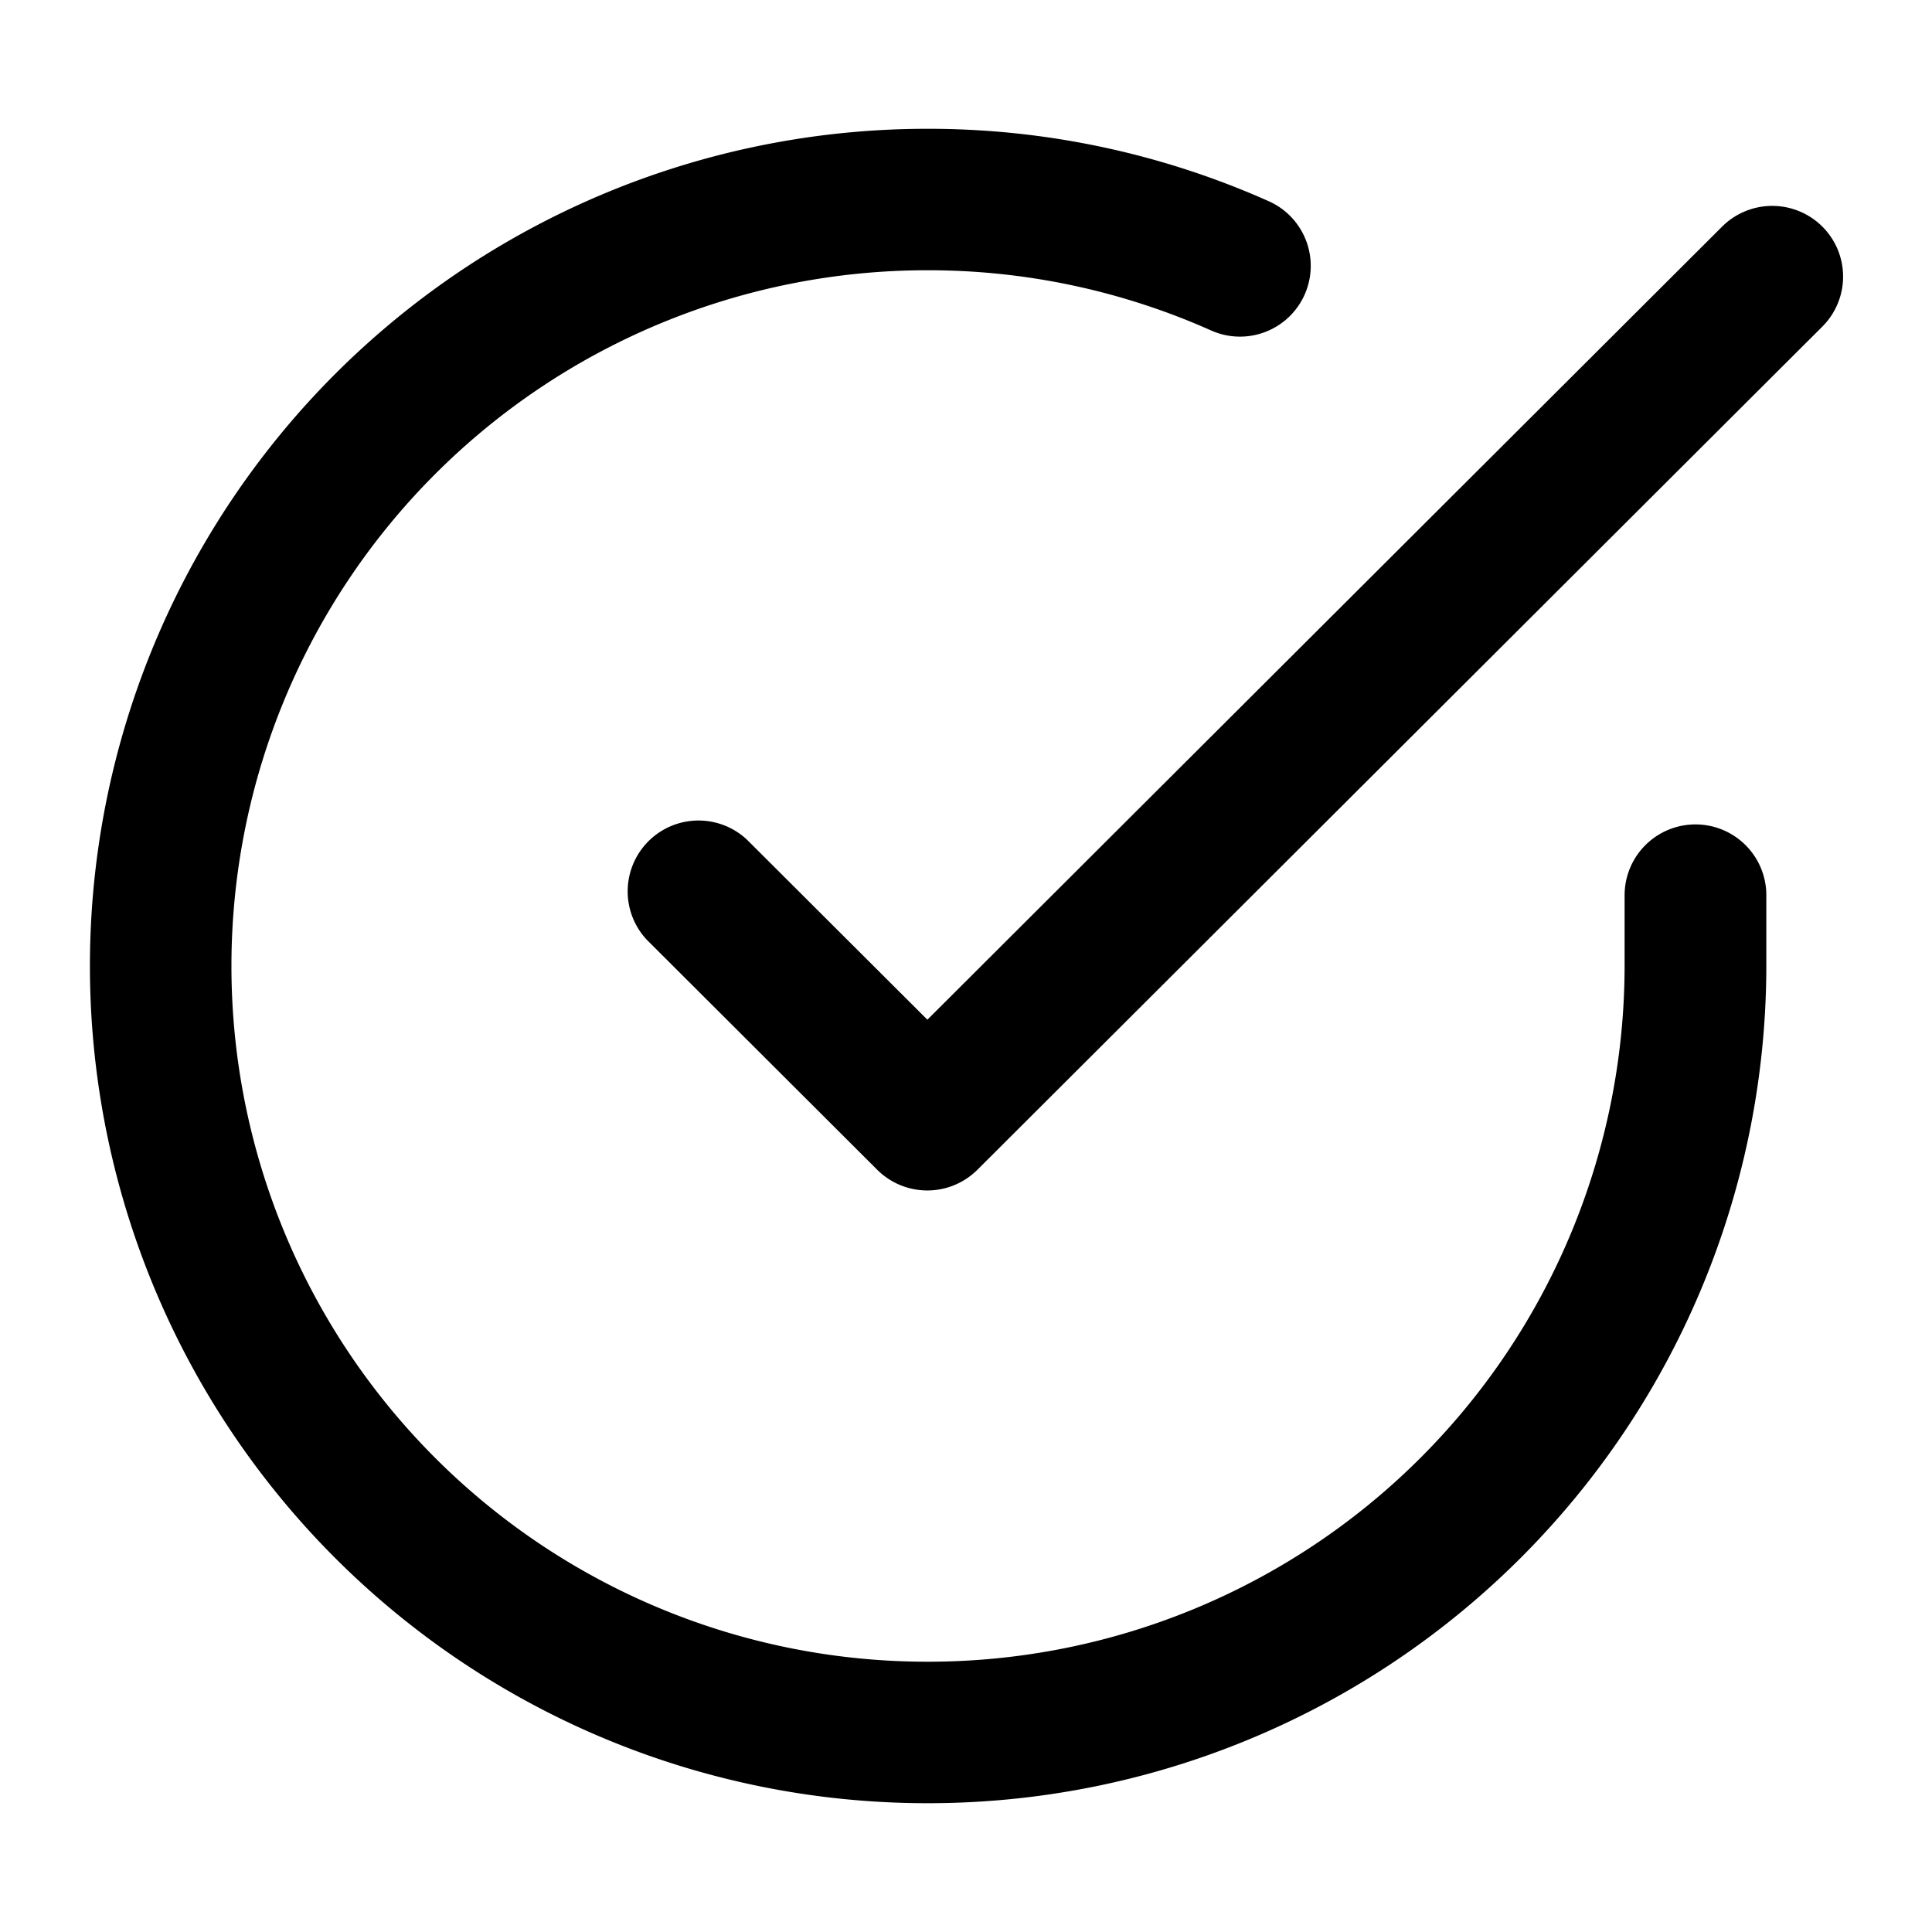 <svg xmlns="http://www.w3.org/2000/svg" viewBox="0 0 120 120">
  <path fill="#000" d="M105.823,52.206a4.4,4.4,0,0,0-4.4,4.393v4.425a43.258,43.258,0,0,1-43.3,43.188H58.092a43.213,43.213,0,1,1,.024-86.426h0.026a43.111,43.111,0,0,1,17.6,3.741A4.395,4.395,0,1,0,79.325,13.5,51.871,51.871,0,0,0,58.147,9H58.116a52,52,0,1,0-.029,104h0.031a52.054,52.054,0,0,0,52.108-51.973V56.6A4.4,4.4,0,0,0,105.823,52.206Z" transform="translate(-0.516 -1)"/>
  <path class="-color-fill" d="M113.706,15.075a4.409,4.409,0,0,0-6.226,0L58.117,64.335,46.918,53.16a4.4,4.4,0,0,0-6.226,6.213L55,73.655a4.409,4.409,0,0,0,6.226,0l52.476-52.367A4.386,4.386,0,0,0,113.706,15.075Z" transform="translate(-0.516 -1)"/>
</svg>
